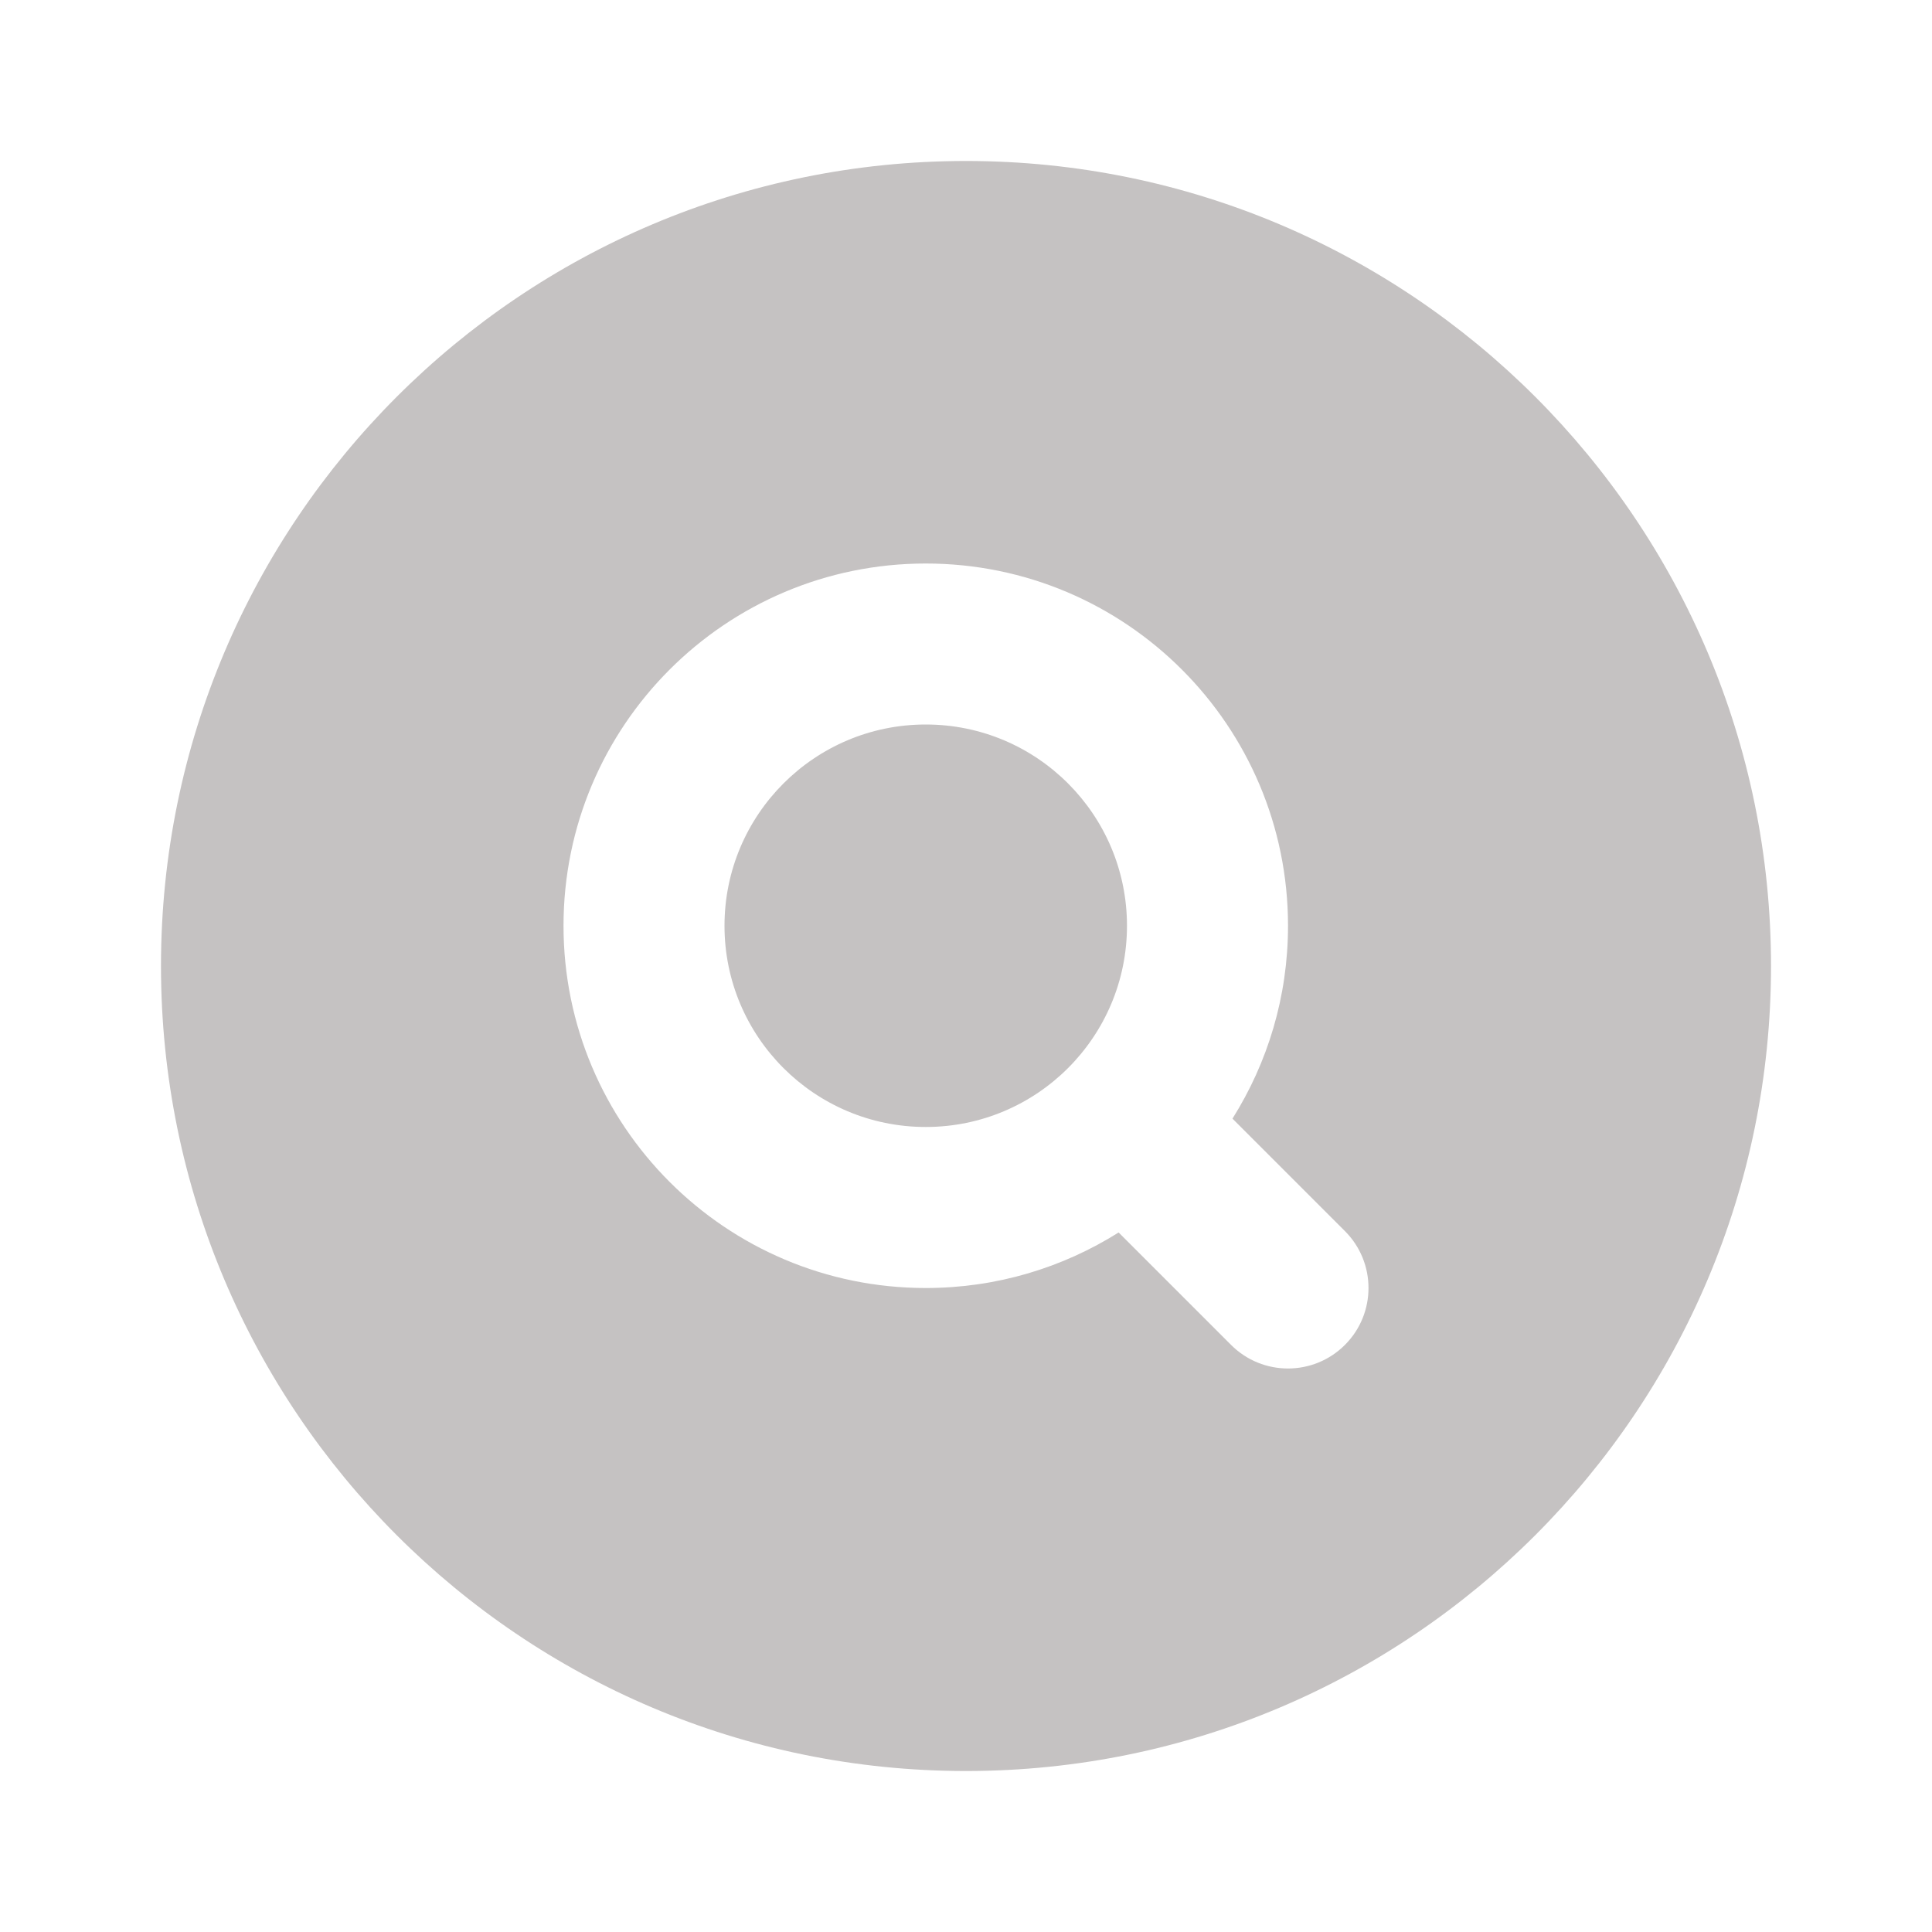 <svg width="40" height="40" viewBox="0 0 40 40" fill="none" xmlns="http://www.w3.org/2000/svg">
<rect x="0" y="0" width="40" height="40" fill="#333333" stroke="none"/>
<g clip-path="url(#clip0_116_83)">
<path d="M40 0H0V40H40V0Z" fill="white"/>
<path fill-rule="evenodd" clip-rule="evenodd" d="M3.333 20C3.333 10.795 10.795 3.333 20 3.333C29.205 3.333 36.667 10.795 36.667 20C36.667 29.205 29.205 36.667 20 36.667C10.795 36.667 3.333 29.205 3.333 20ZM15 19.167C15 16.866 16.866 15 19.167 15C21.468 15 23.333 16.866 23.333 19.167C23.333 21.468 21.468 23.333 19.167 23.333C16.866 23.333 15 21.468 15 19.167ZM19.167 11.667C15.025 11.667 11.667 15.024 11.667 19.167C11.667 23.309 15.025 26.667 19.167 26.667C20.634 26.667 22.003 26.245 23.16 25.517L25.488 27.845C26.139 28.496 27.194 28.496 27.845 27.845C28.496 27.194 28.496 26.139 27.845 25.488L25.517 23.16C26.245 22.003 26.667 20.634 26.667 19.167C26.667 15.024 23.309 11.667 19.167 11.667Z" fill="#C5C2C2"/>
</g>
<defs>
<clipPath id="clip0_116_83">
<rect width="40" height="40" fill="white"/>
</clipPath>
</defs>
</svg>
